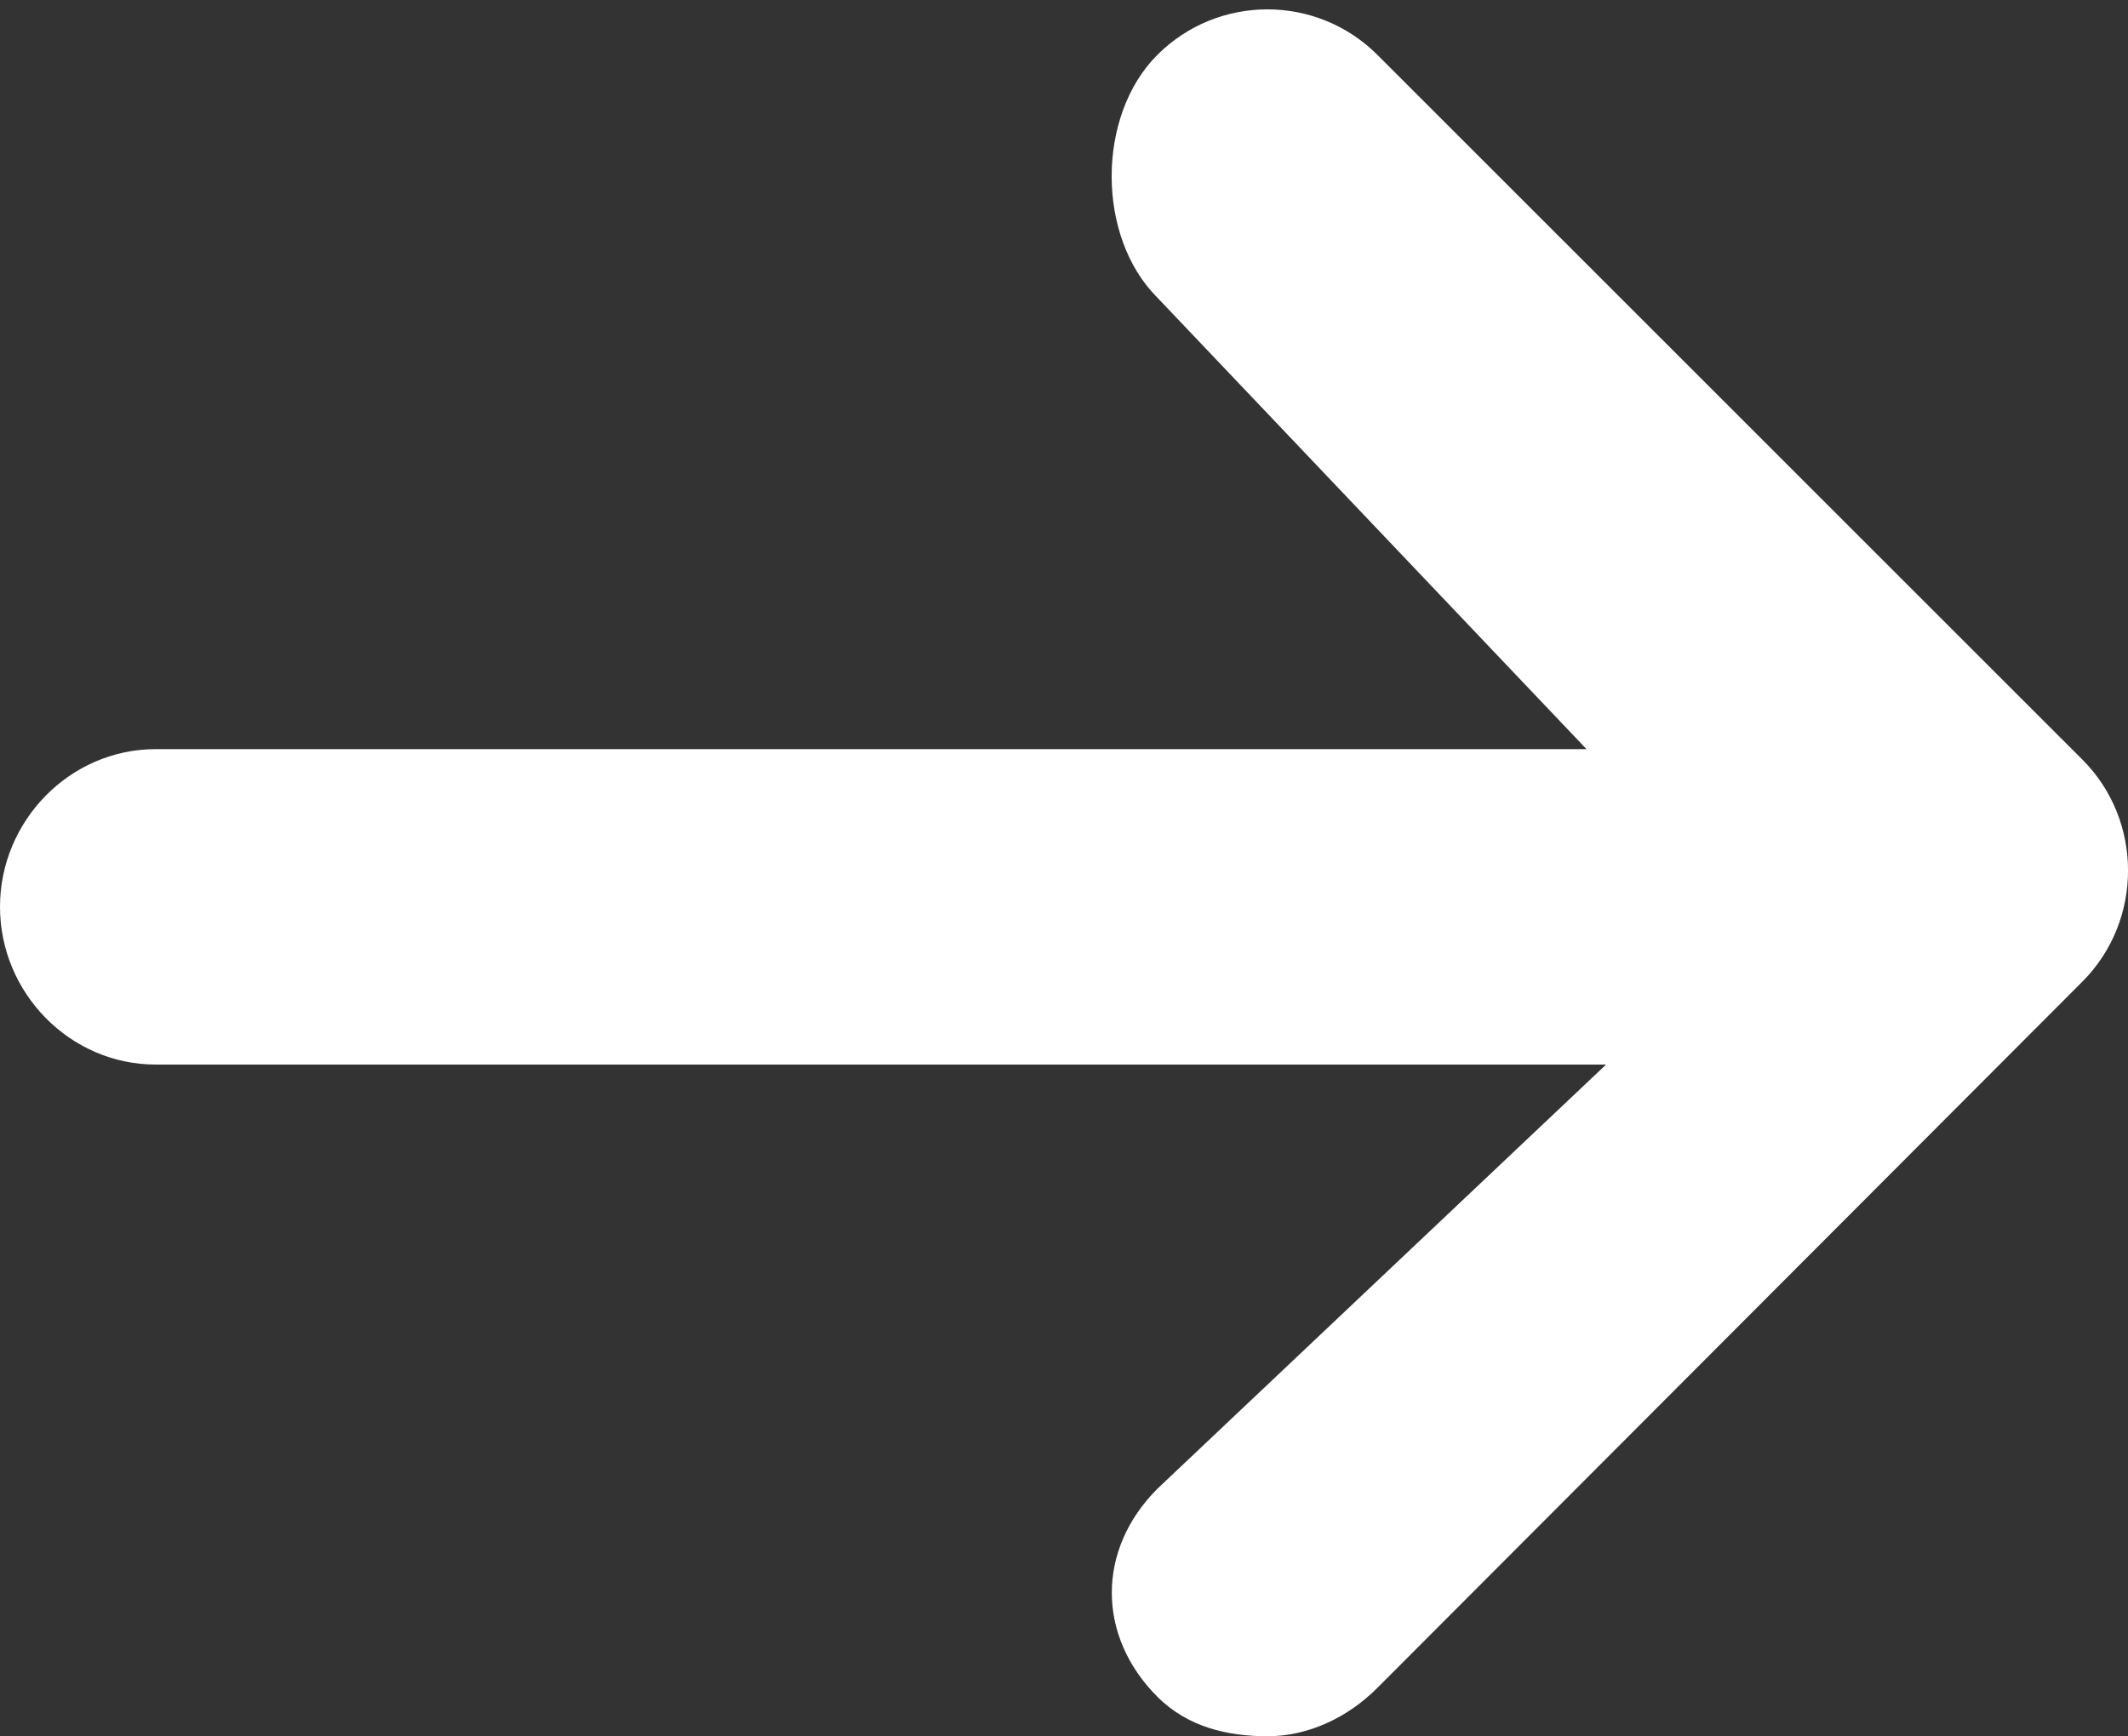 <?xml version="1.0" encoding="utf-8"?>
<!-- Generator: Adobe Illustrator 16.0.0, SVG Export Plug-In . SVG Version: 6.00 Build 0)  -->
<!DOCTYPE svg PUBLIC "-//W3C//DTD SVG 1.1//EN" "http://www.w3.org/Graphics/SVG/1.1/DTD/svg11.dtd">
<svg version="1.1" id="Layer_1" xmlns="http://www.w3.org/2000/svg" xmlns:xlink="http://www.w3.org/1999/xlink" x="0px" y="0px"
	 width="26.979px" height="22.018px" viewBox="0 0 26.979 22.018" enable-background="new 0 0 26.979 22.018" xml:space="preserve">
<rect x="0" y="0" width="26.979" height="22.018" fill="#333333" stroke="none"/>
<g>
	<g>
		<path fill="#FFFFFF" d="M26.401,9.633l-8.937-8.936c-0.771-0.771-2.021-0.771-2.792,0c-0.771,0.771-0.771,2.306,0,3.076
			L20.114,9.5H1.975C0.885,9.5,0,10.41,0,11.5s0.885,2,1.975,2h18.387l-5.688,5.379c-0.771,0.771-0.771,1.867,0,2.639
			c0.385,0.385,0.891,0.5,1.396,0.5c0.507,0,1.012-0.23,1.396-0.617l8.937-8.955C27.172,11.674,27.172,10.404,26.401,9.633z"/>
	</g>
</g>
</svg>
